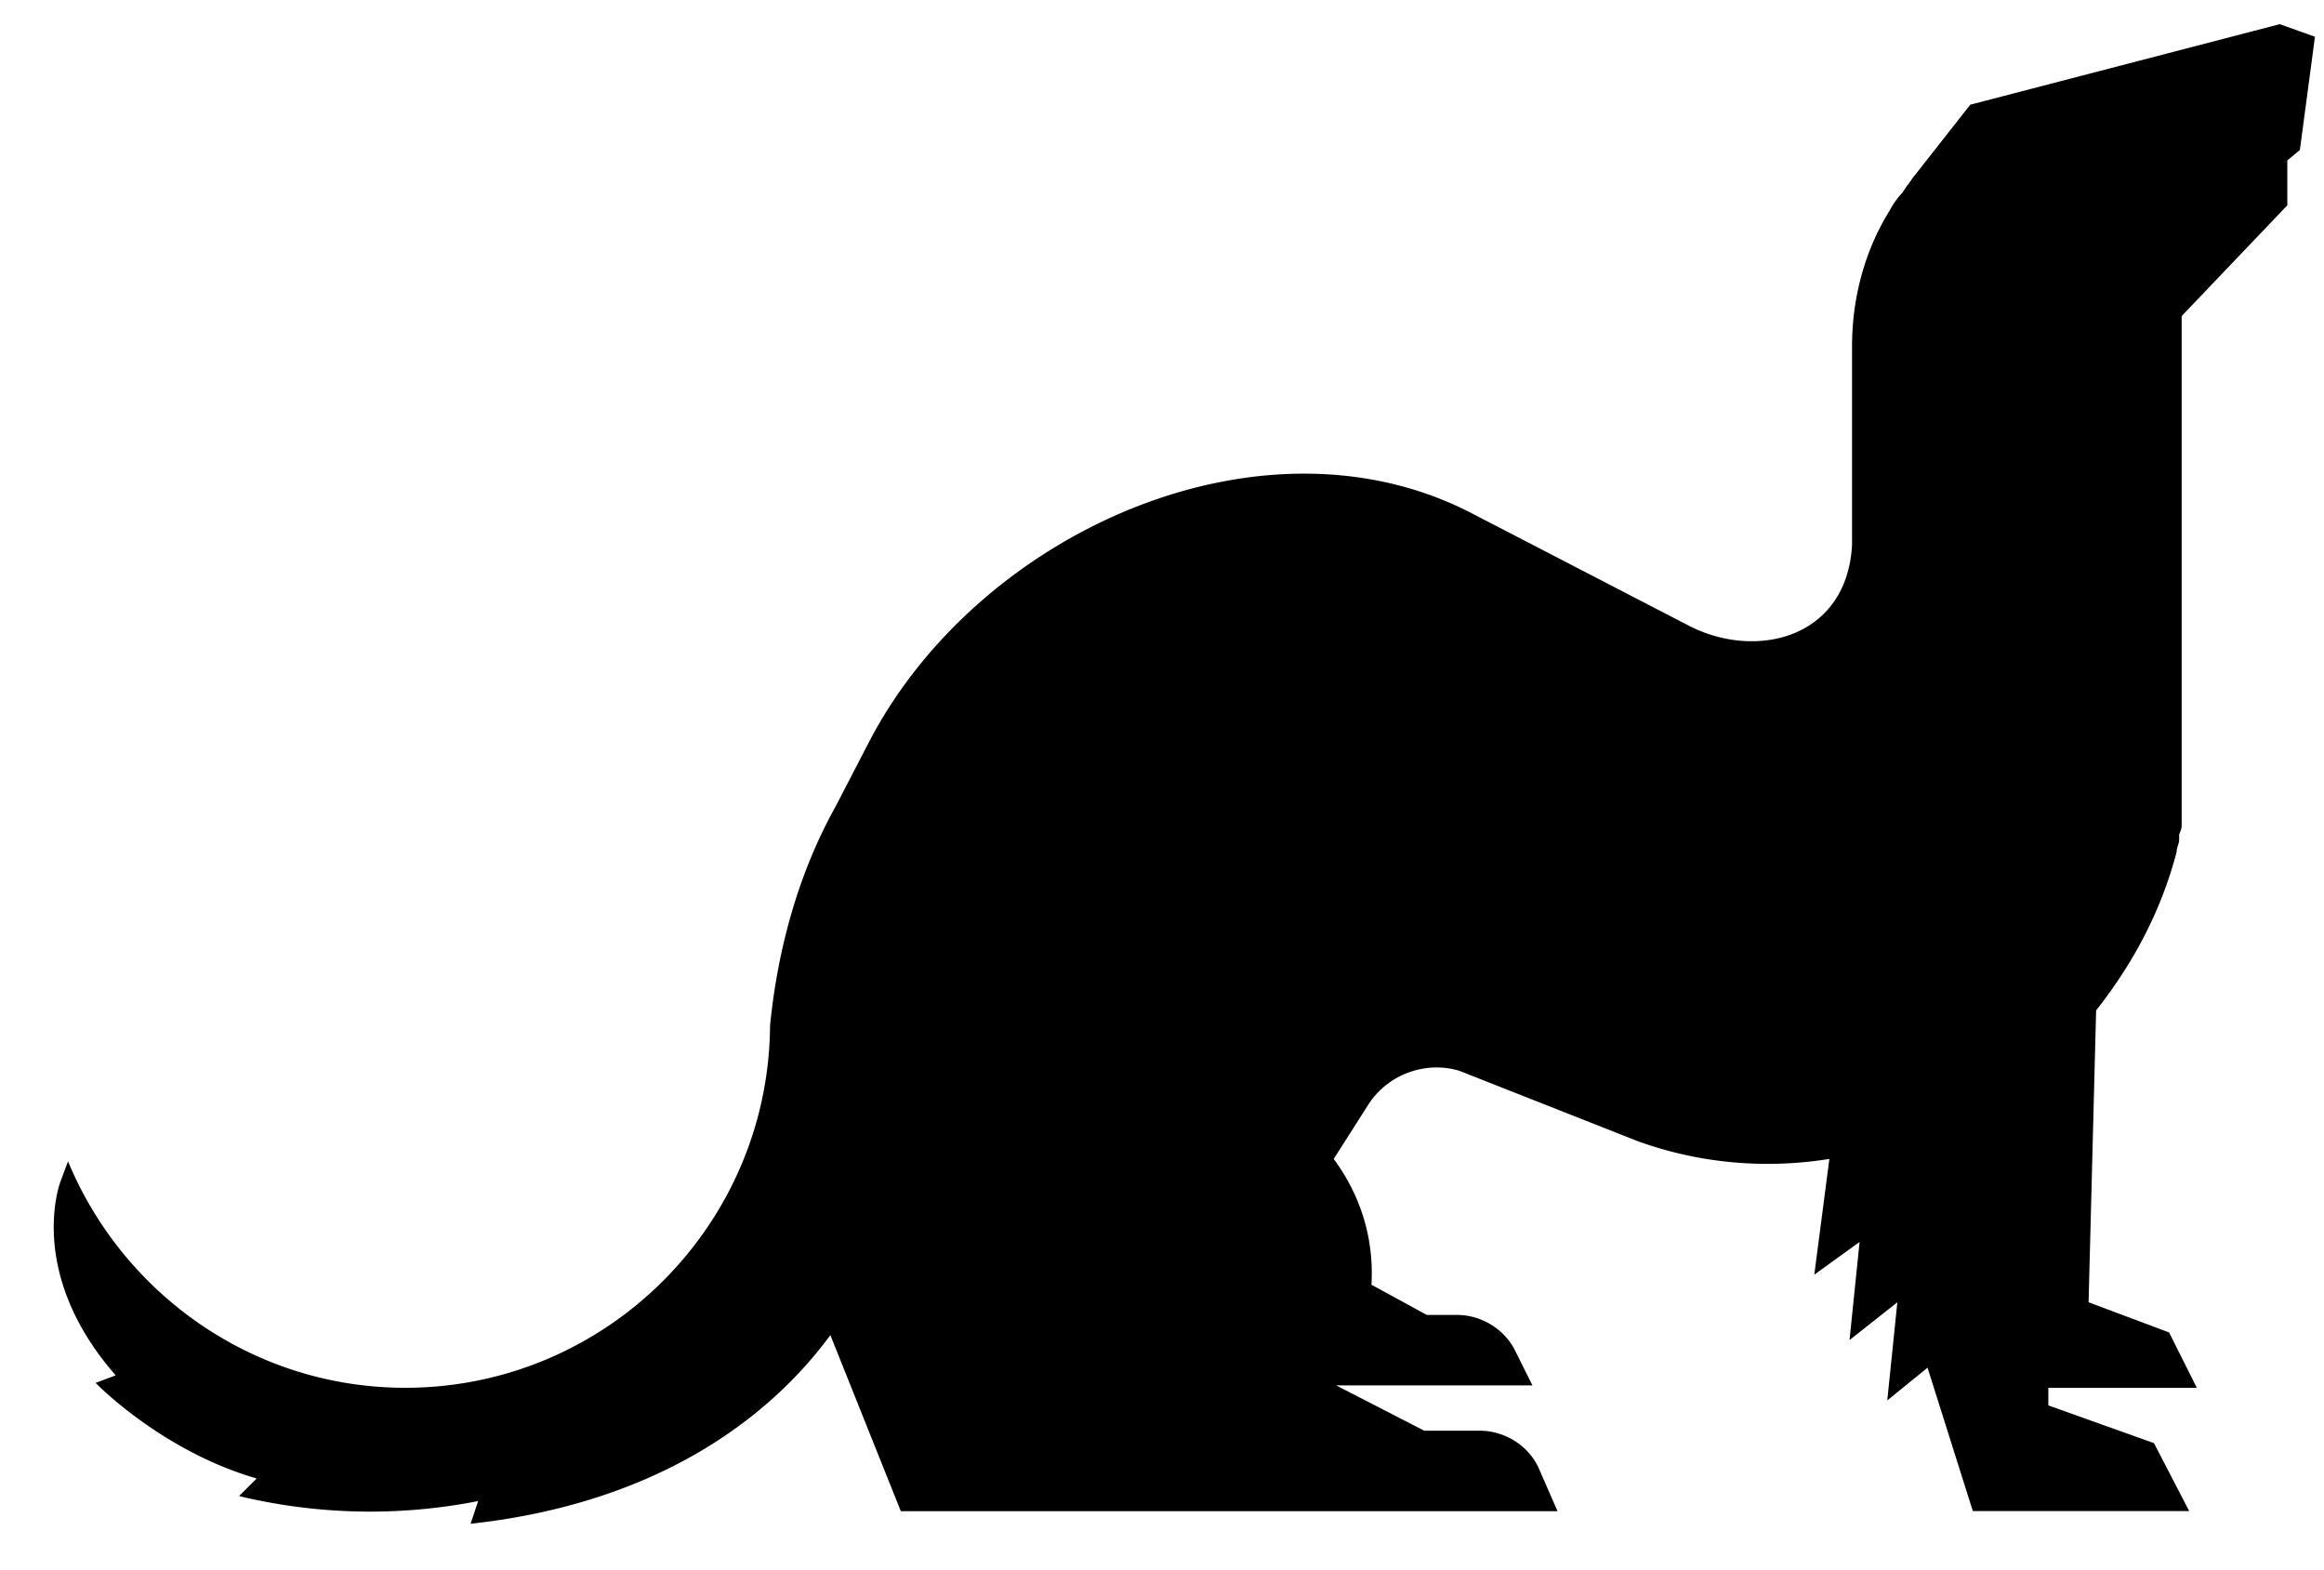 <svg xmlns="http://www.w3.org/2000/svg" width="37" height="25" fill="none" xmlns:v="https://vecta.io/nano"><path d="M.963 18.812l.12-.321c.881 2.123 2.964 3.605 5.368 3.605 3.205 0 5.809-2.604 5.809-5.808v.04c.12-1.202.441-2.403 1.042-3.485l.561-1.082c1.763-3.325 6.289-5.328 9.614-3.565l3.405 1.763c1.082.561 2.524.2 2.604-1.282V5.512c0-.761.2-1.522.601-2.163a1.22 1.22 0 0 1 .2-.28l.08-.12c.04-.04.08-.12.12-.16l.881-1.122L36.295.385l.561.2-.24 1.803-.24.2.04-.04v.721l-1.682 1.763v.481 3.806 2.524.04.16.12.12.12.12.12.12.12.12.12c0 .04 0 .08-.04.16v.08c0 .08-.04.12-.04.2-.24.921-.681 1.763-1.282 2.524l-.12 4.647 1.282.481.441.881h-2.364v.28l1.682.601.561 1.082h-3.445l-.721-2.283-.641.521.16-1.562-.761.601.16-1.562-.721.521.24-1.843c-1.001.16-2.043.08-3.044-.28l-2.844-1.122c-.521-.16-1.122.04-1.442.521l-.561.881c.441.601.641 1.282.601 2.003l.881.481h.481c.401 0 .761.24.921.561l.28.561h-3.125l1.402.721h.881c.4 0 .801.24.961.641l.28.641h-4.807-2.003-3.645l-1.122-2.804c-1.001 1.362-2.804 2.684-5.728 3.004l.12-.361a8.91 8.91 0 0 1-3.806-.08l.28-.28c-1.522-.441-2.564-1.522-2.564-1.522l.32-.12C.402 20.254.963 18.812.963 18.812z" fill="#000"/></svg>
